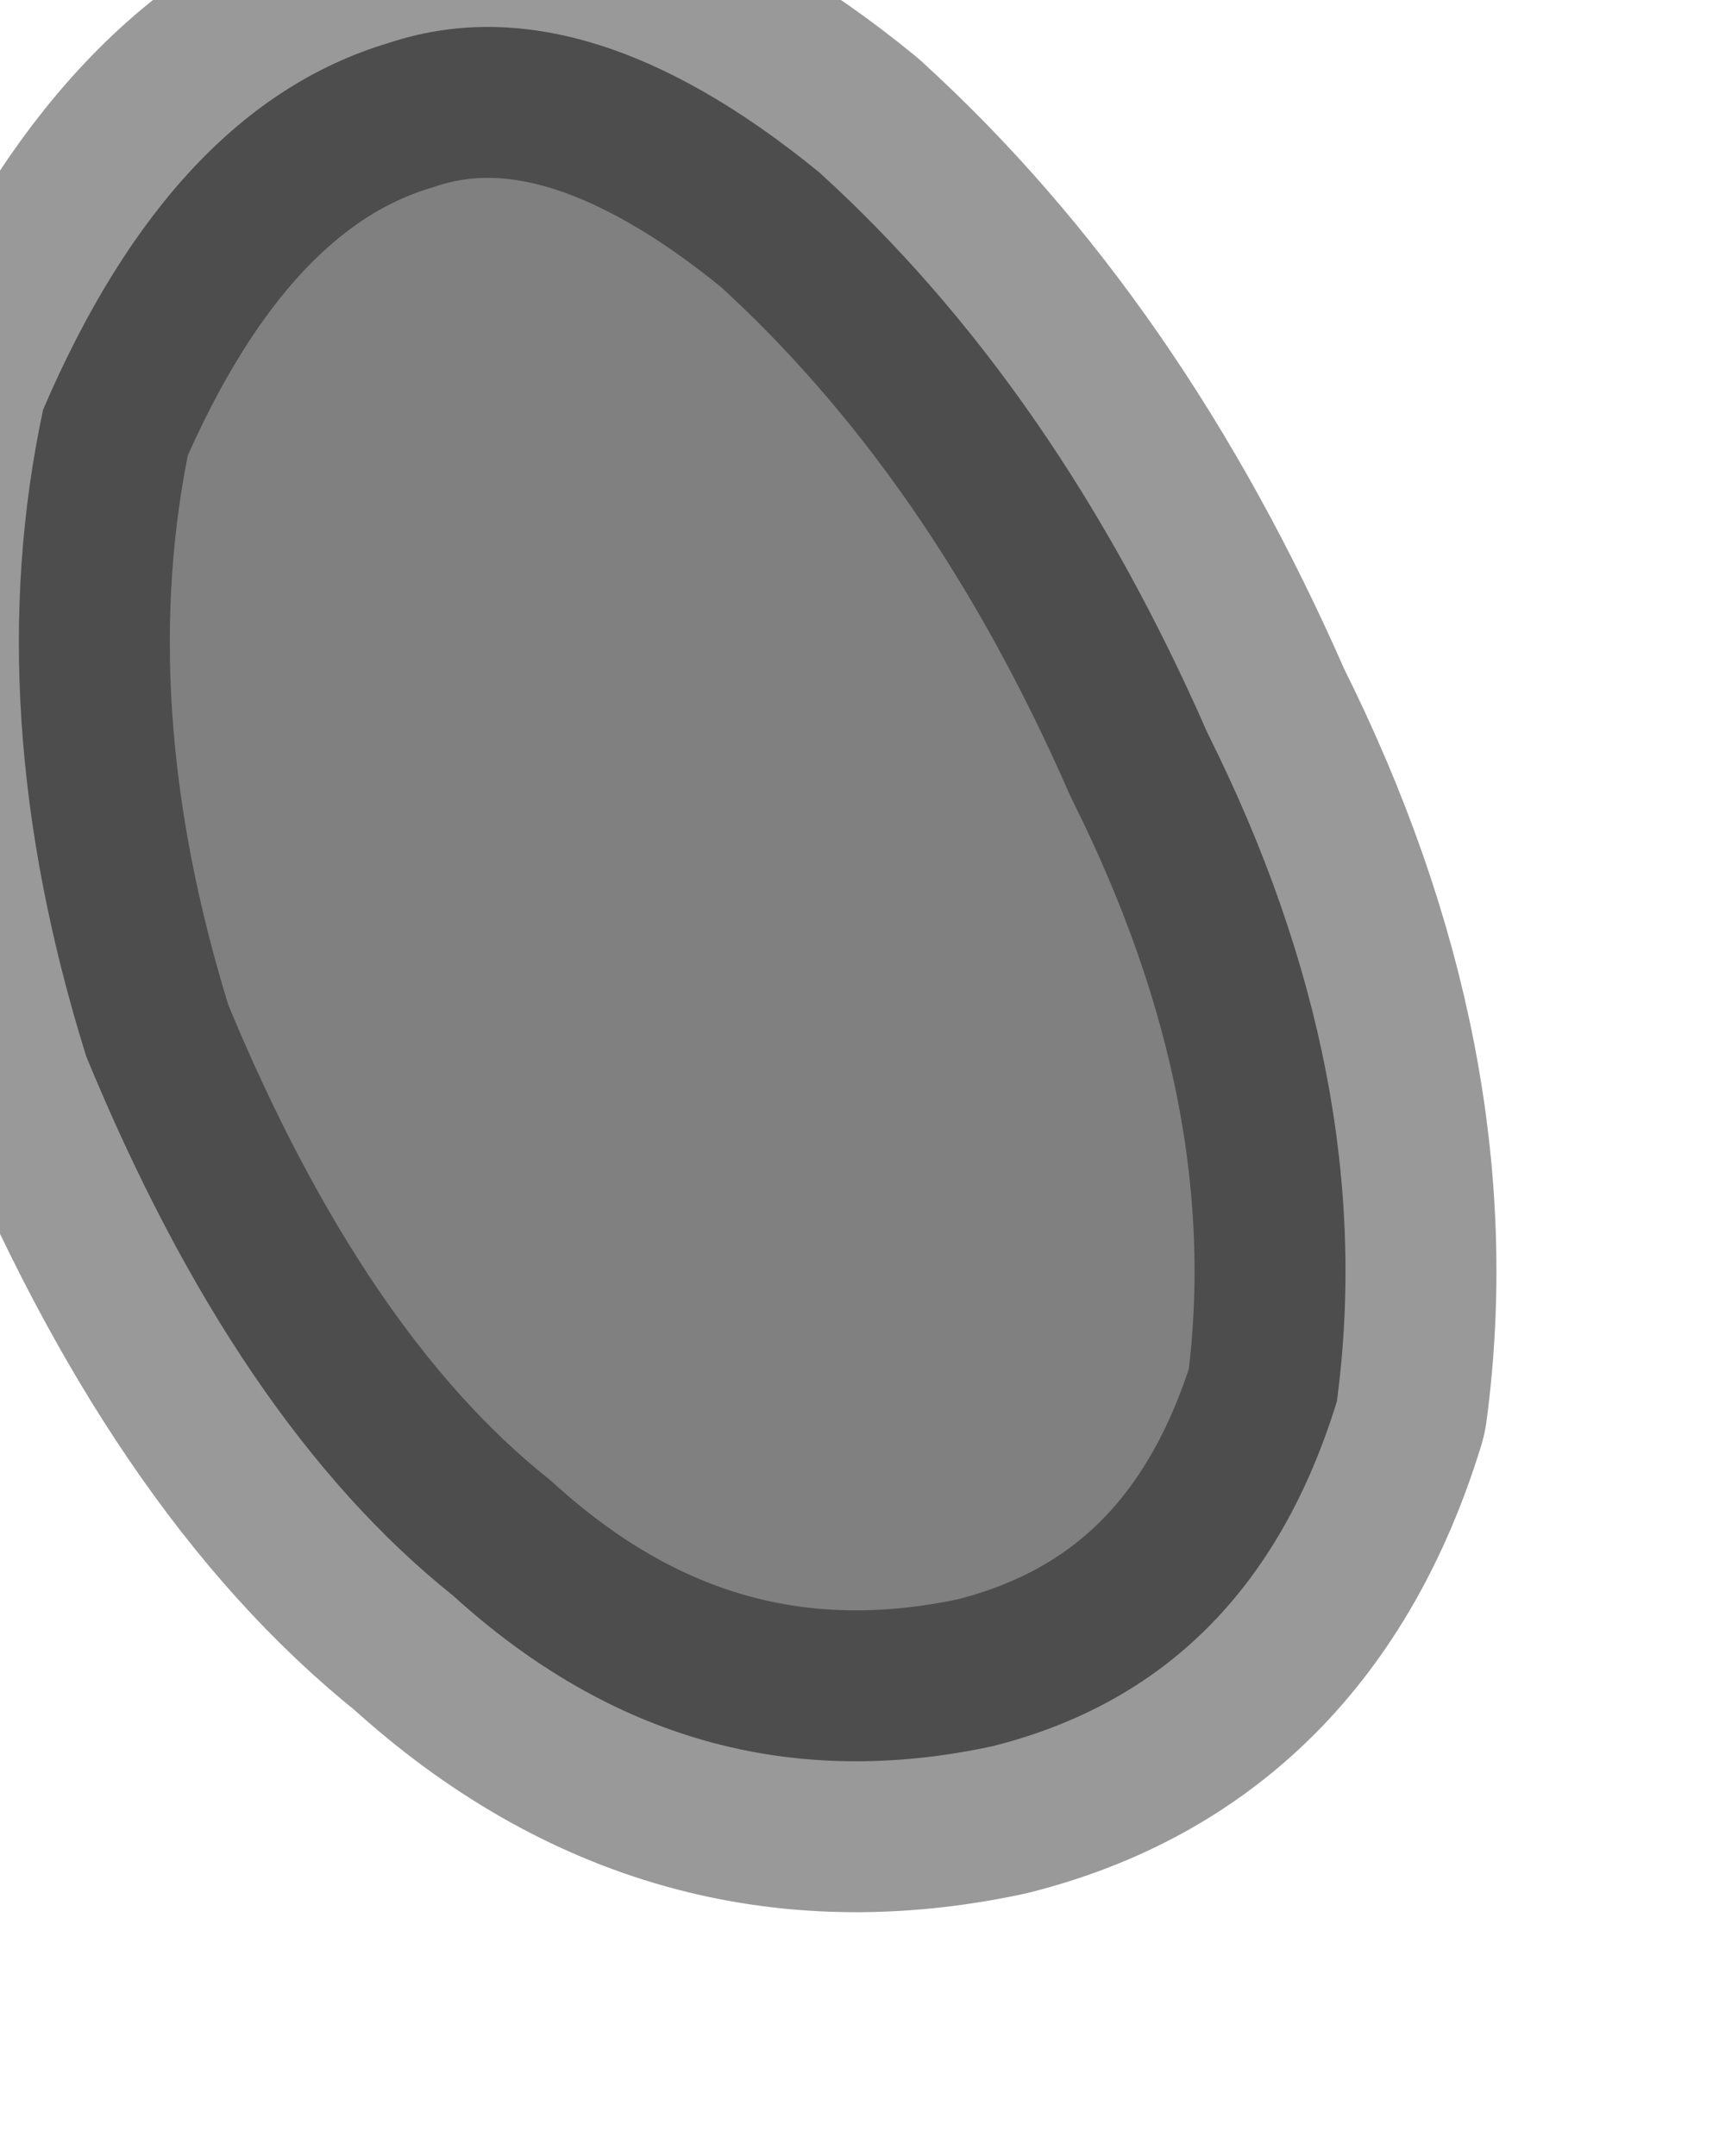 <?xml version="1.0" encoding="utf-8"?>
<svg version="1.1" id="Layer_1"
xmlns="http://www.w3.org/2000/svg"
xmlns:xlink="http://www.w3.org/1999/xlink"
width="4px" height="5px"
xml:space="preserve">
<g id="PathID_4318" transform="matrix(1, 0, 0, 1, 0.05, 0.05)">
<path style="fill:#808080;fill-opacity:1" d="M2.25 4Q1.55 4.15 1 3.65Q0.5 3.25 0.15 2.4Q-0.1 1.6 0.05 0.9Q0.35 0.2 0.85 0.05Q1.3 -0.1 1.85 0.35Q2.4 0.85 2.75 1.65Q3.15 2.45 3.05 3.2Q2.85 3.85 2.25 4" />
<path style="fill:none;stroke-width:0.7;stroke-linecap:round;stroke-linejoin:round;stroke-miterlimit:3;stroke:#000000;stroke-opacity:0.4" d="M2.25 4Q1.55 4.15 1 3.65Q0.5 3.25 0.15 2.4Q-0.1 1.6 0.05 0.9Q0.35 0.2 0.85 0.05Q1.3 -0.1 1.85 0.35Q2.4 0.85 2.75 1.65Q3.15 2.45 3.05 3.2Q2.85 3.85 2.25 4z" />
</g>
</svg>
